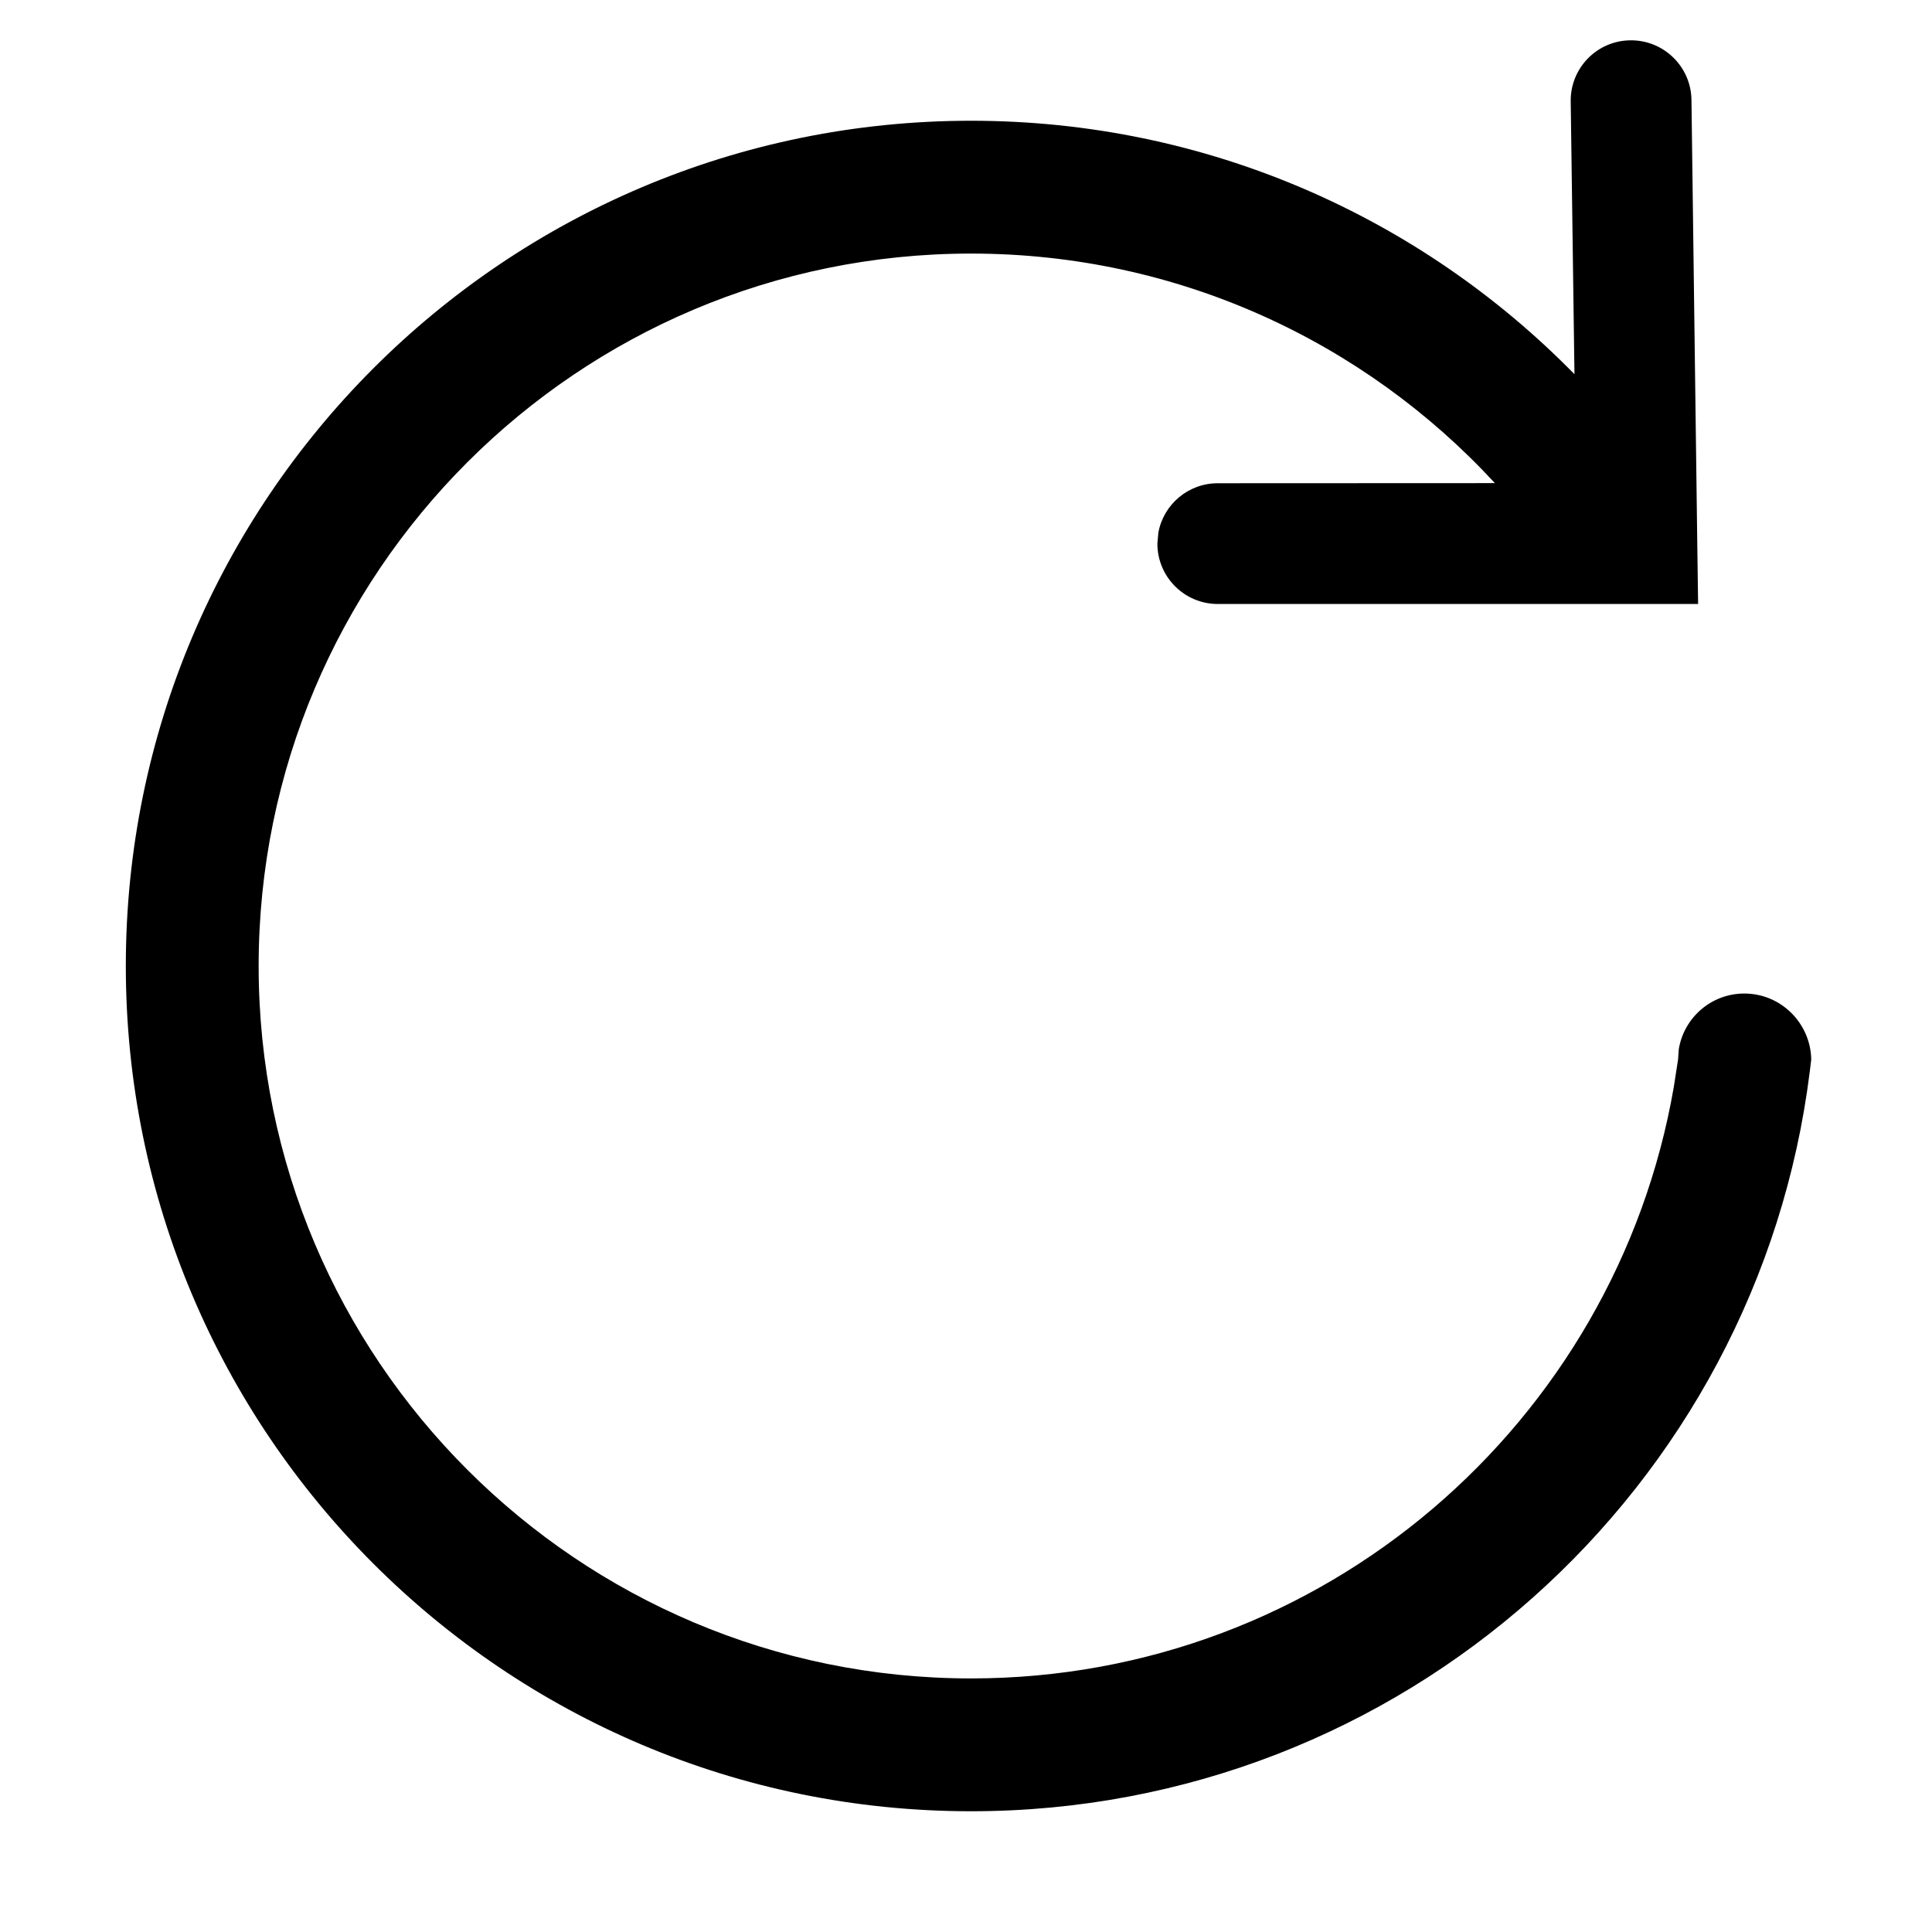 <?xml version="1.0" encoding="UTF-8"?>
<svg width="16px" height="16px" viewBox="0 0 16 16" version="1.1" xmlns="http://www.w3.org/2000/svg" xmlns:xlink="http://www.w3.org/1999/xlink">
    <title>ICON / toolbar /rebuild</title>
    <g id="ICON-/-toolbar-/rebuild" stroke="none" stroke-width="1" fill="none" fill-rule="evenodd">
        <path d="M2.541,0.334 C2.817,0.337 3.038,0.564 3.034,0.84 L3.003,3.099 C4.273,1.803 6.043,1 8,1 C11.866,1 15,4.134 15,8 C15,11.866 11.866,15 8,15 C4.429,15 1.483,12.327 1.054,8.872 L1.048,8.825 L1.051,8.847 C1.048,8.823 1.045,8.798 1.042,8.774 C1.048,8.472 1.294,8.228 1.596,8.228 C1.87,8.228 2.096,8.427 2.139,8.689 L2.145,8.774 L2.18,9 C2.66,11.783 5.083,13.9 8,13.9 C11.258,13.9 13.9,11.258 13.9,8 C13.9,4.742 11.258,2.1 8,2.1 C6.285,2.1 4.74,2.832 3.662,4.001 L5.957,4.002 C6.202,4.002 6.407,4.178 6.449,4.412 L6.457,4.502 C6.457,4.778 6.233,5.002 5.957,5.002 L1.979,5.002 L1.986,4.495 L2.034,0.827 C2.038,0.551 2.265,0.33 2.541,0.334 Z" id="形状结合" fill="#000000" transform="translate(8.021, 7.667) scale(-1, 1) translate(-8.021, -7.667)"></path>
    </g>
</svg>